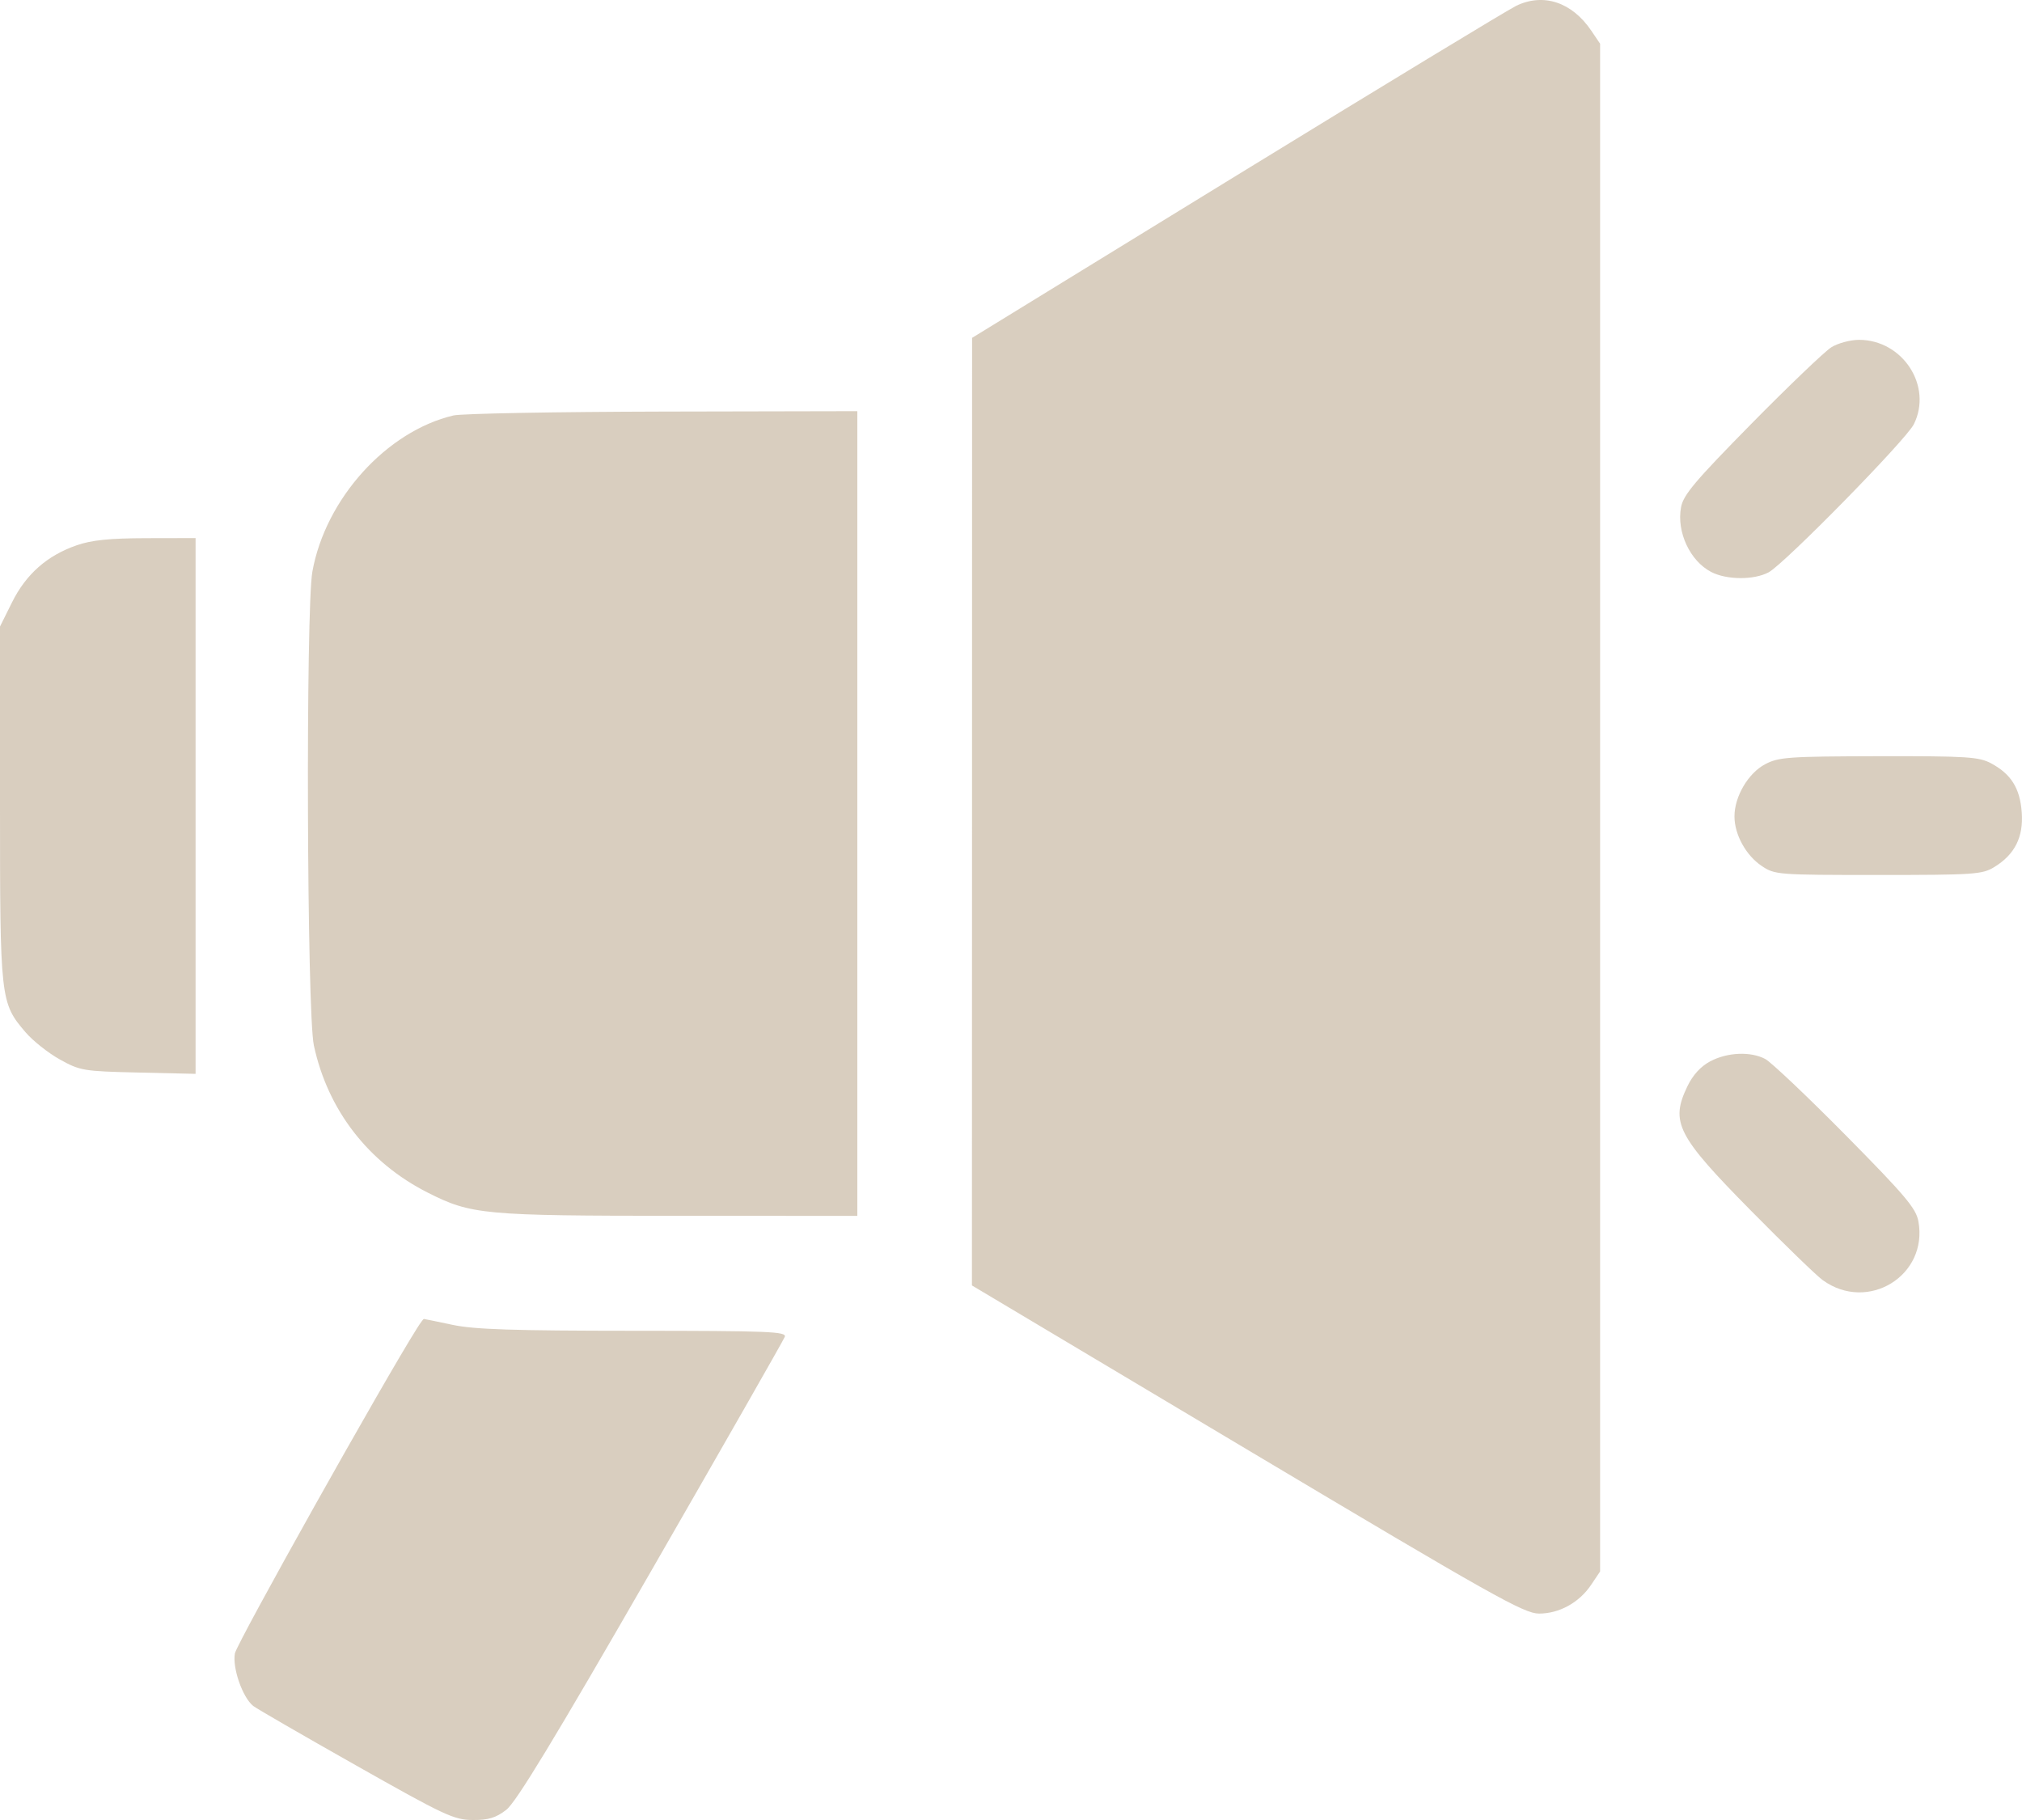<svg width="40" height="36" viewBox="0 0 40 36" fill="none" xmlns="http://www.w3.org/2000/svg">
<path fill-rule="evenodd" clip-rule="evenodd" d="M29.996 0.114C29.836 0.191 27.348 1.7 24.467 3.468L19.23 6.683L19.229 16.055L19.227 25.426L24.671 28.672C29.535 31.572 30.15 31.917 30.445 31.917C30.847 31.917 31.241 31.7 31.478 31.346L31.654 31.084V15.974V0.865L31.478 0.605C31.096 0.042 30.534 -0.144 29.996 0.114ZM36.227 6.87C36.098 6.951 35.388 7.63 34.65 8.379C33.532 9.515 33.3 9.789 33.255 10.033C33.164 10.522 33.432 11.096 33.852 11.314C34.158 11.472 34.695 11.476 34.987 11.321C35.297 11.156 37.707 8.7 37.86 8.392C38.236 7.637 37.641 6.722 36.775 6.722C36.602 6.723 36.355 6.789 36.227 6.87ZM8.969 8.218C7.646 8.531 6.44 9.865 6.18 11.304C6.046 12.048 6.07 20.034 6.209 20.679C6.484 21.958 7.285 22.994 8.459 23.589C9.323 24.026 9.556 24.048 13.424 24.049L16.96 24.05V16.092V8.133L13.111 8.141C10.994 8.146 9.13 8.18 8.969 8.218ZM1.517 10.786C0.933 10.988 0.516 11.356 0.239 11.912L0 12.393V15.895C0 19.775 0.007 19.835 0.504 20.417C0.647 20.585 0.953 20.828 1.183 20.956C1.585 21.179 1.649 21.19 2.736 21.215L3.869 21.241V15.942V10.643L2.892 10.645C2.167 10.647 1.812 10.683 1.517 10.786ZM34.918 15.117C34.583 15.294 34.312 15.756 34.312 16.148C34.312 16.508 34.538 16.919 34.851 17.129C35.11 17.303 35.165 17.307 37.157 17.307C39.054 17.307 39.214 17.296 39.451 17.151C39.858 16.902 40.031 16.557 39.995 16.069C39.96 15.592 39.786 15.313 39.391 15.1C39.148 14.97 38.923 14.955 37.166 14.958C35.374 14.962 35.186 14.975 34.918 15.117ZM33.831 20.994C33.645 21.093 33.489 21.263 33.382 21.485C33.038 22.198 33.174 22.464 34.647 23.956C35.301 24.619 35.935 25.233 36.057 25.321C36.95 25.968 38.148 25.231 37.95 24.156C37.903 23.9 37.687 23.645 36.513 22.456C35.754 21.688 35.037 21.009 34.921 20.947C34.631 20.794 34.172 20.813 33.831 20.994ZM8.255 26.265C7.609 27.281 4.686 32.499 4.647 32.704C4.594 32.989 4.797 33.574 5.009 33.744C5.07 33.793 5.981 34.32 7.034 34.915C8.795 35.911 8.981 35.998 9.35 36C9.662 36.002 9.808 35.958 10.014 35.8C10.209 35.65 10.957 34.418 12.879 31.079C14.309 28.594 15.5 26.508 15.525 26.443C15.565 26.338 15.208 26.324 12.533 26.323C10.152 26.322 9.378 26.297 8.949 26.205C8.648 26.141 8.394 26.089 8.384 26.089C8.375 26.089 8.316 26.168 8.255 26.265Z" fill="#D9CEBF"/>
</svg>
